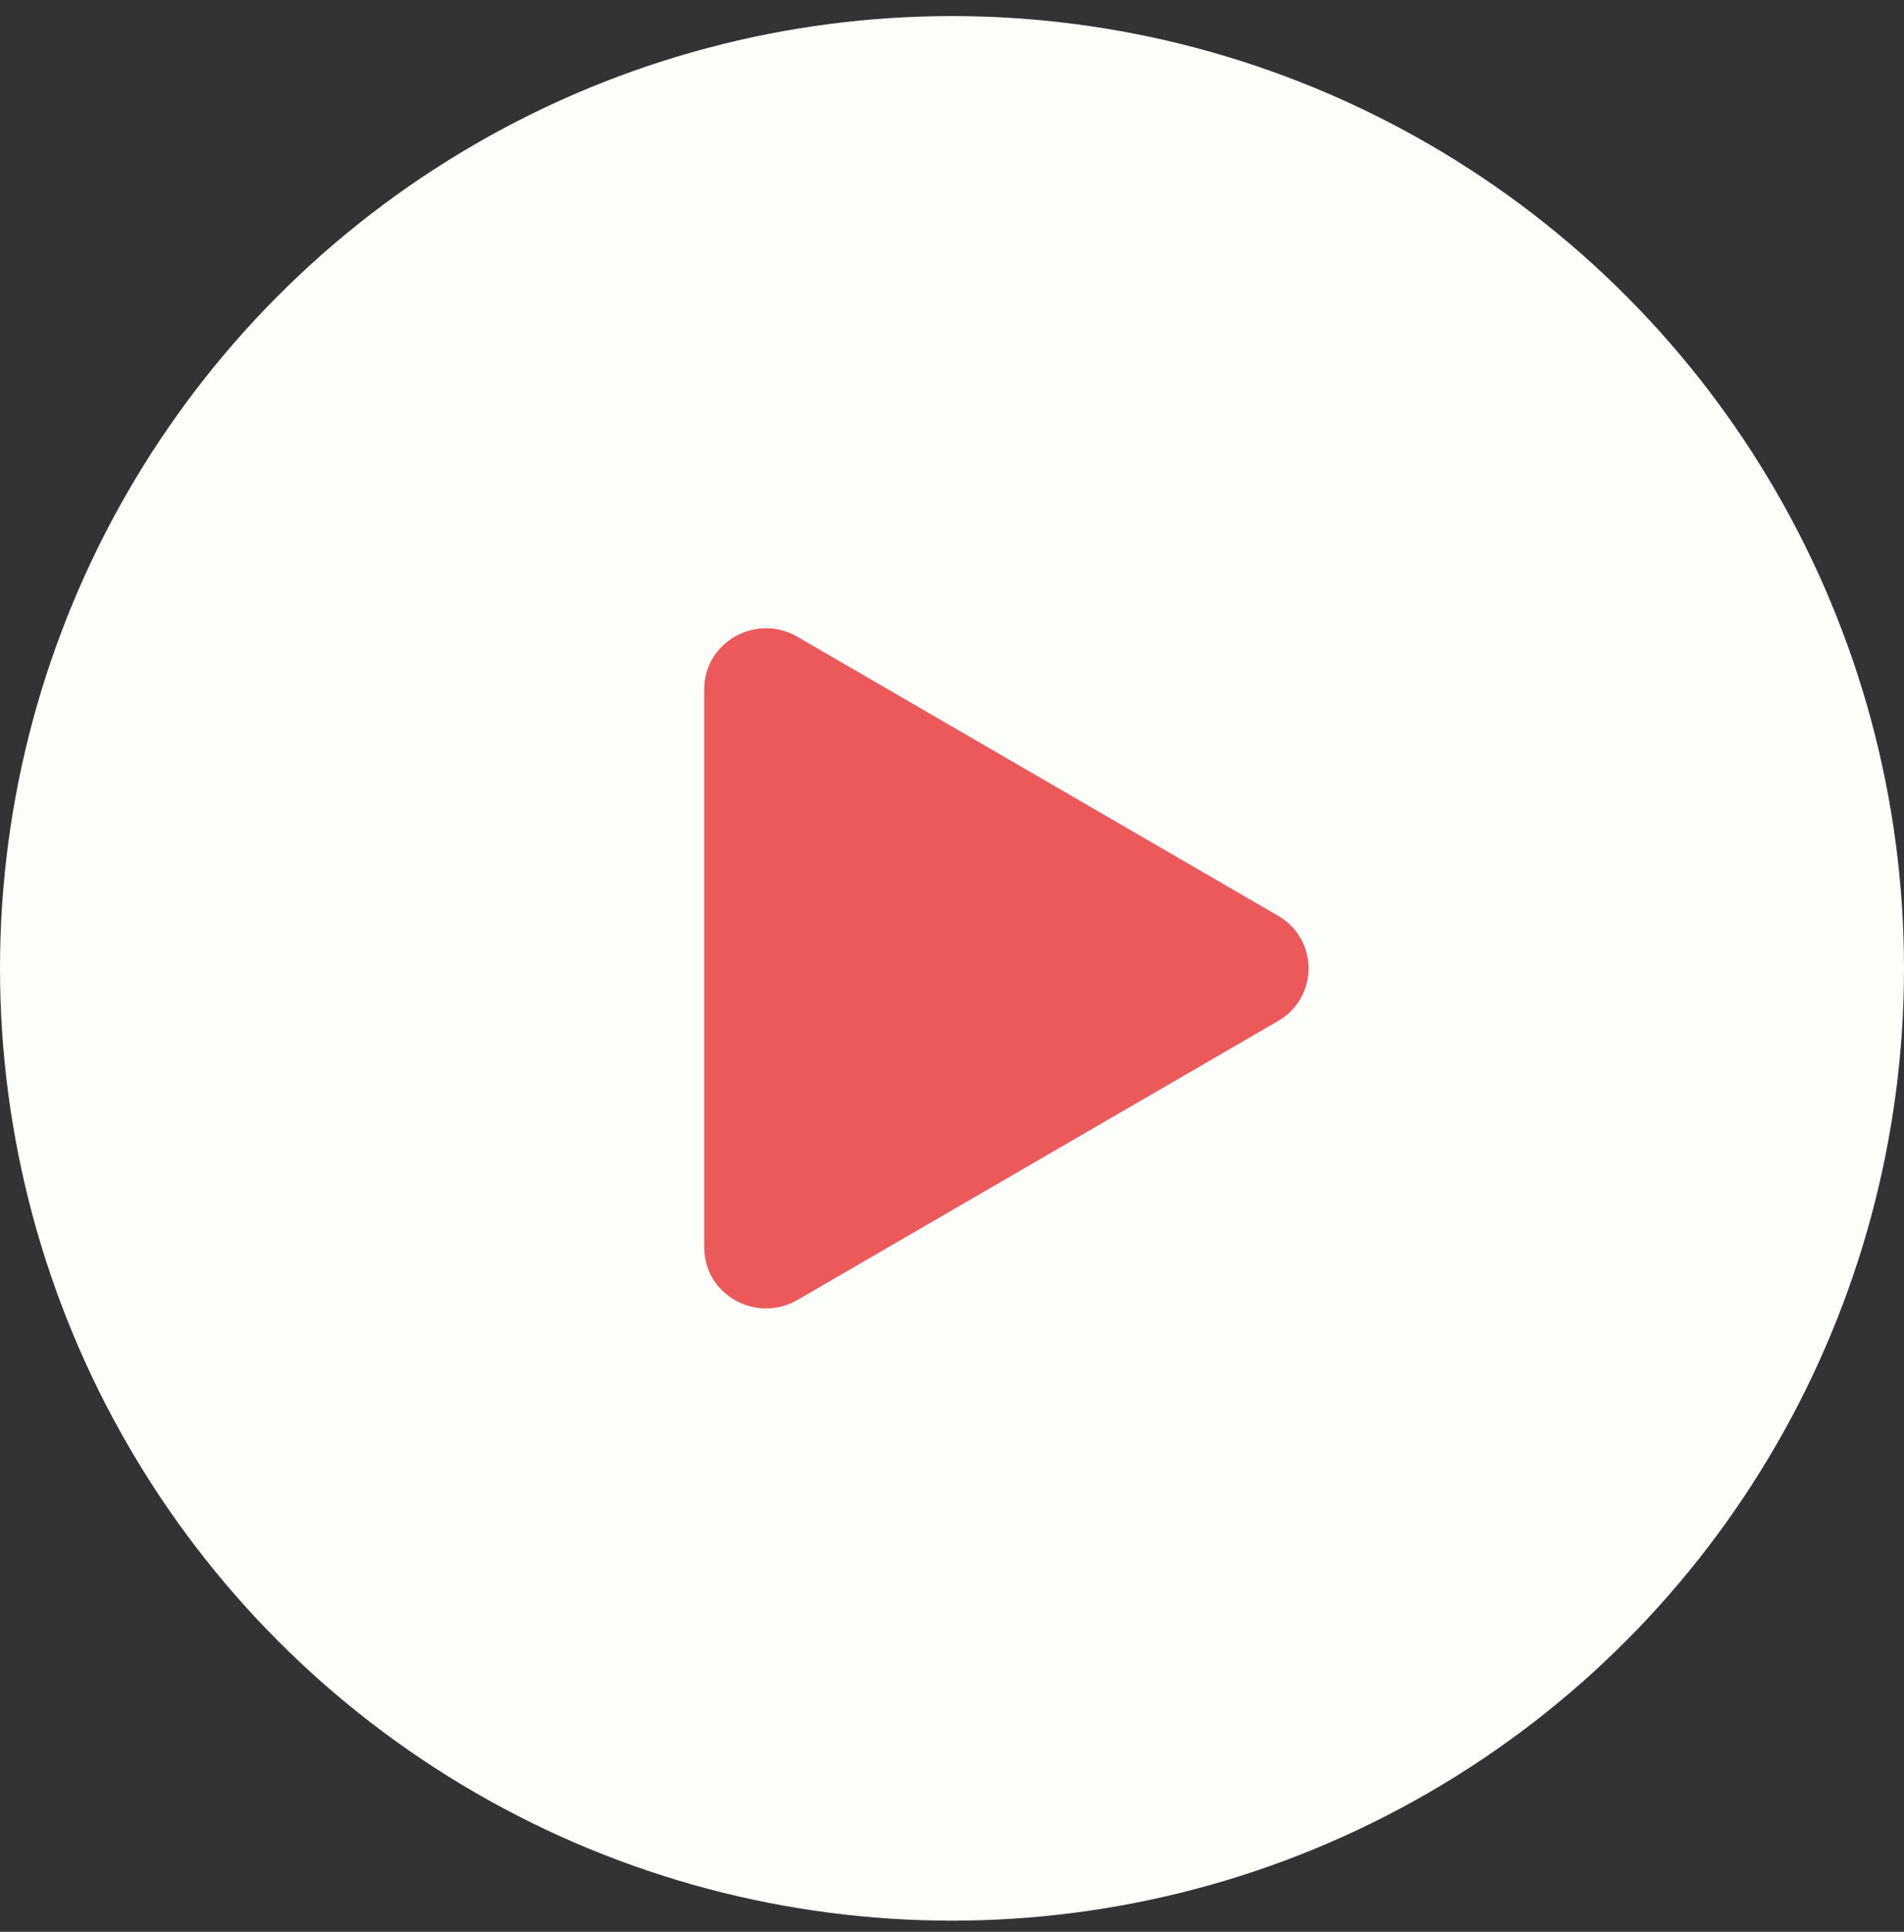 <svg width="70" height="71" viewBox="0 0 70 71" fill="none" xmlns="http://www.w3.org/2000/svg">
<rect x="0" y="0" width="70" height="71" fill="#333333" stroke="none"/>
<circle cx="35" cy="35.591" r="35" fill="#FDFFFA"/>
<path d="M46.987 37.526L29.315 47.78C27.815 48.649 25.89 47.597 25.89 45.844V25.336C25.89 23.586 27.812 22.531 29.315 23.403L46.987 33.657C47.328 33.852 47.612 34.133 47.809 34.473C48.006 34.813 48.11 35.199 48.11 35.591C48.11 35.984 48.006 36.37 47.809 36.71C47.612 37.05 47.328 37.331 46.987 37.526Z" fill="#EC595A"/>
</svg>
